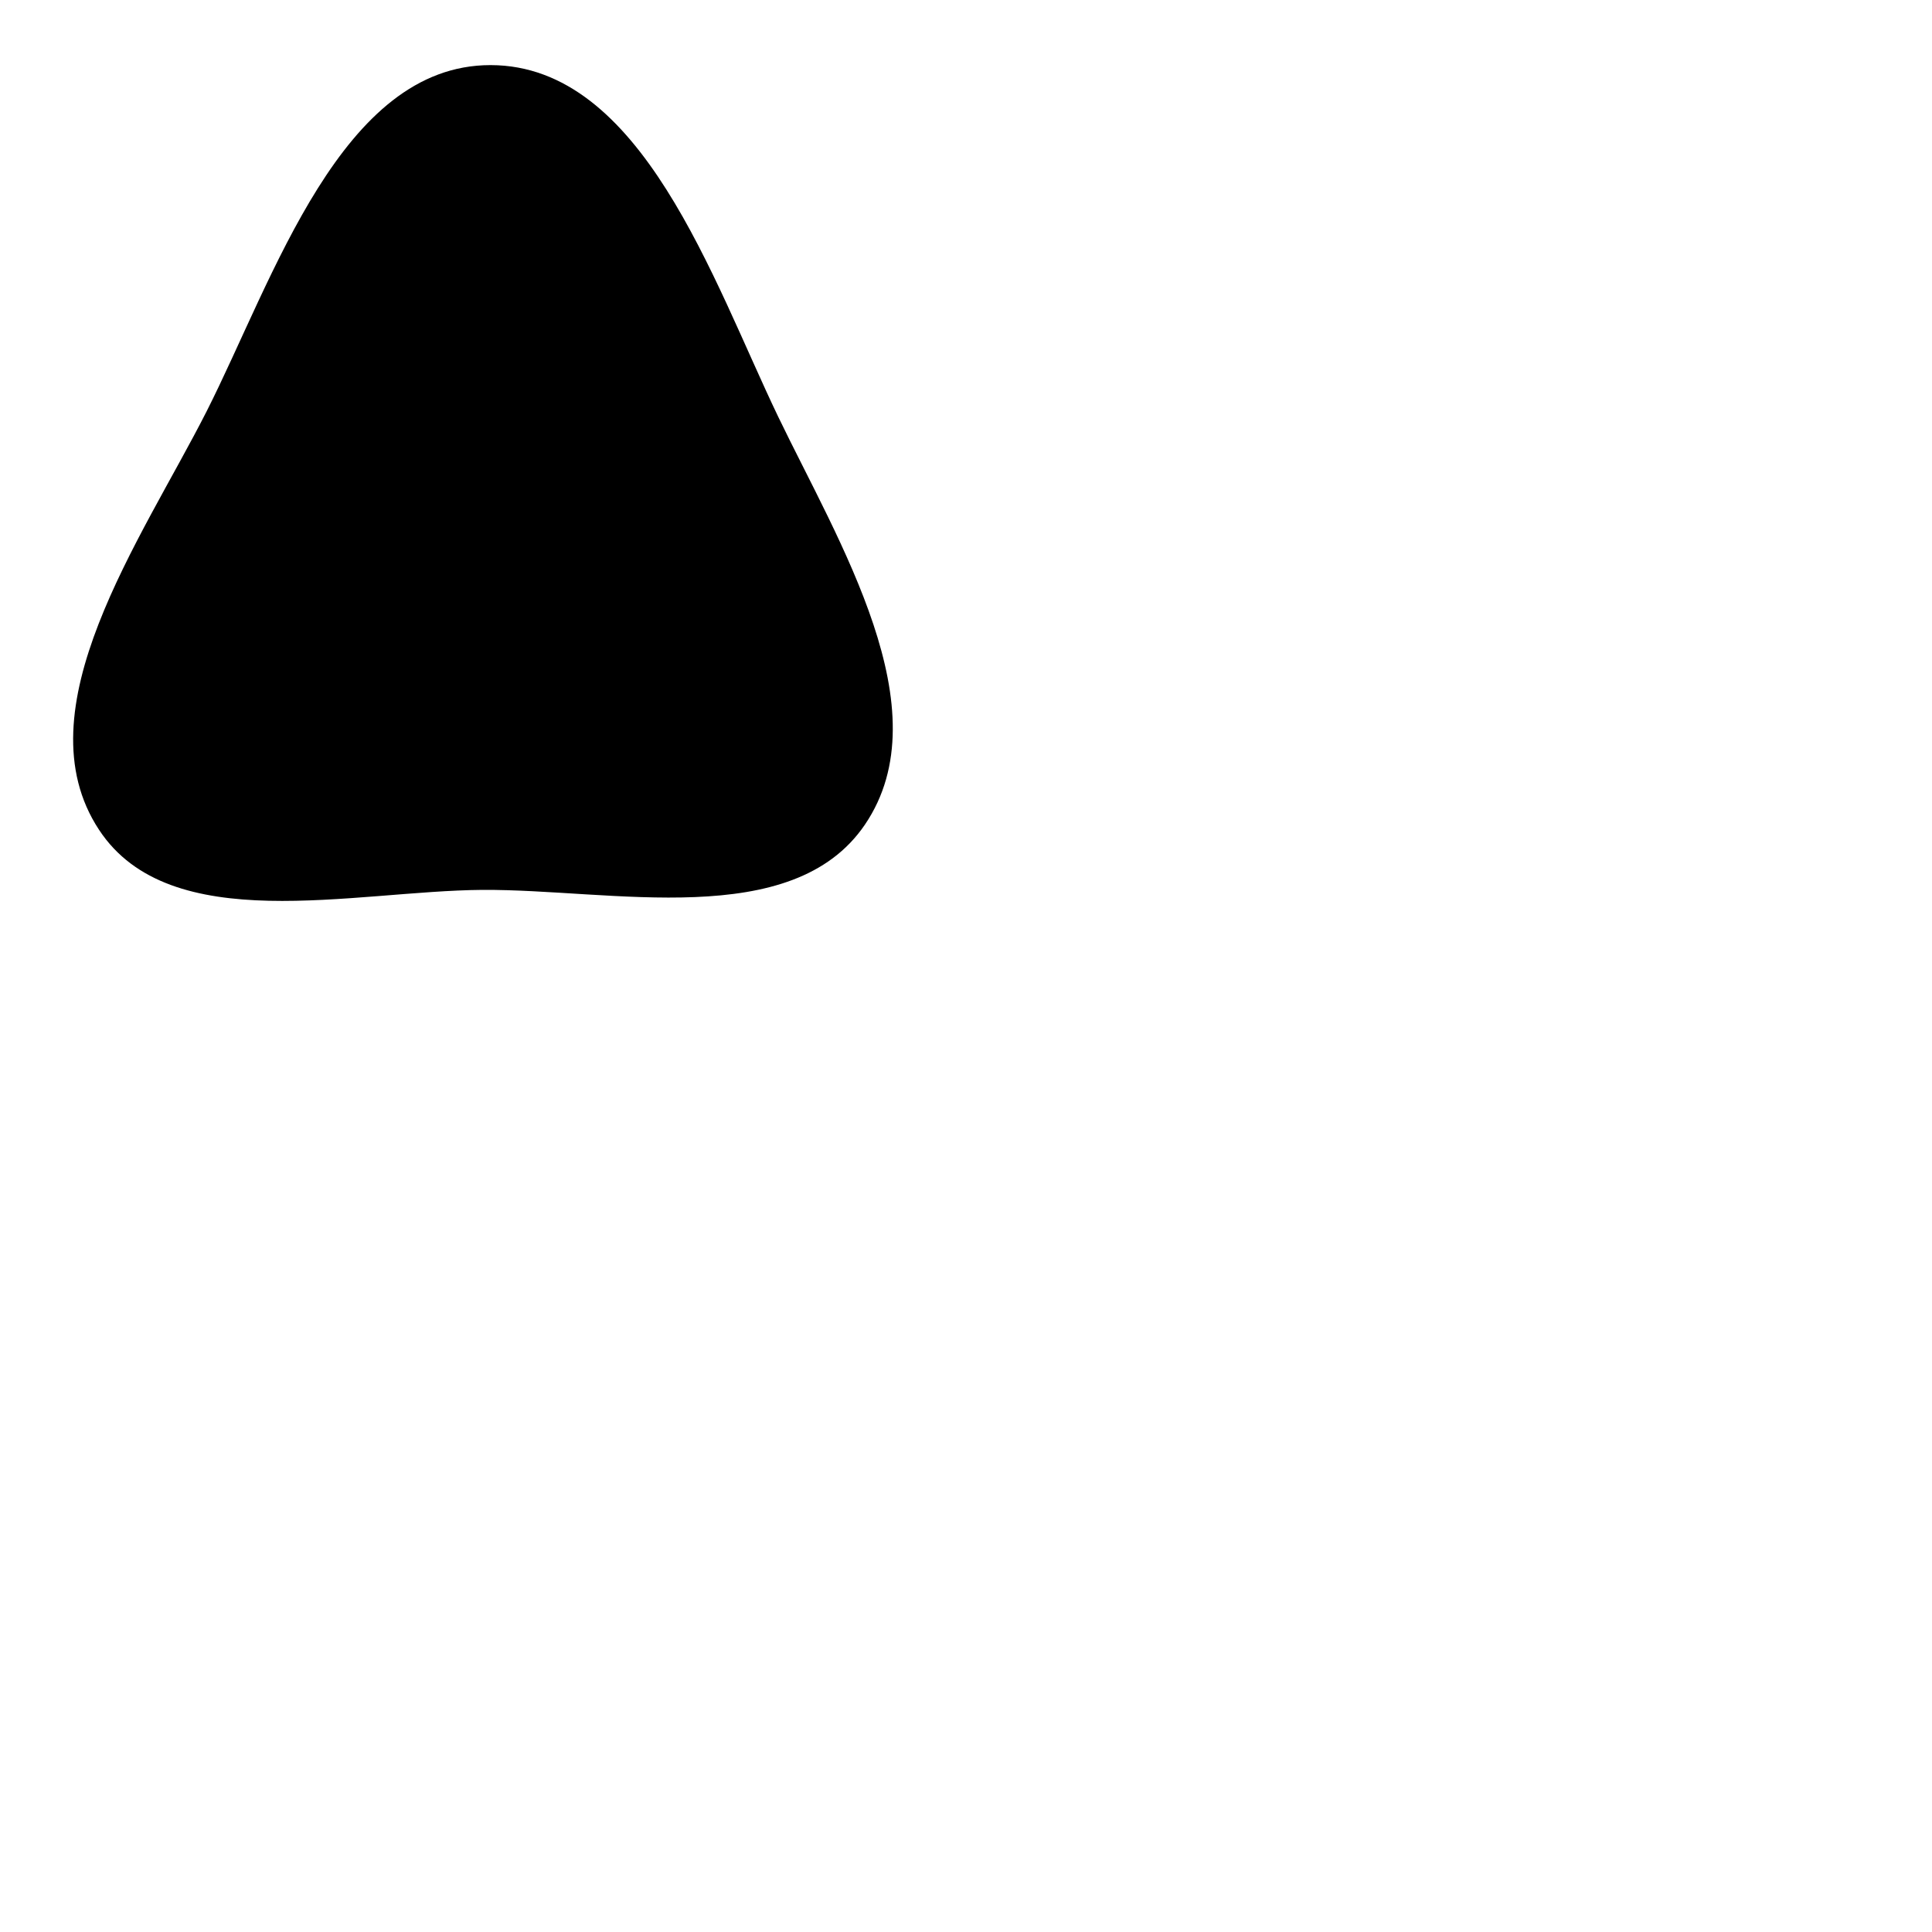 <?xml version="1.0" encoding="utf-8"?>
<!-- Generator: Adobe Illustrator 22.0.1, SVG Export Plug-In . SVG Version: 6.00 Build 0)  -->
<svg version="1.1" id="Layer_1" xmlns="http://www.w3.org/2000/svg" xmlns:xlink="http://www.w3.org/1999/xlink" x="0px" y="0px"
	 viewBox="0 0 1000 1000" style="enable-background:new 0 0 1000 1000;" xml:space="preserve">
<style type="text/css">
	.st0{fill:url(#SVGID_1_);}
</style>
<linearGradient id="SVGID_1_" gradientUnits="userSpaceOnUse" x1="212.175" y1="260.633" x2="767.337" y2="815.795">
	<stop  offset="0" style="stop-color:#fff"/>
	<stop  offset="0.255" style="stop-color:#fff"/>
	<stop  offset="0.805" style="stop-color:#fff"/>
	<stop  offset="1" style="stop-color:#fff"/>
</linearGradient>
<path className="st0" d="M 402.7,215.5 C 433.9,280.4 488.1,367.2 447.7,426.8 410.1,482.2 316.7,460.2 249.7,460.6 182.8,461.1 88.08,485.5 51.26,429.5 10.29,367.3 73.19,279.4 106.9,213 141.8,144 176.6,33.65 253.9,33.7 332.2,33.75 368.8,144.9 402.7,215.5 Z">
</path>
</svg>